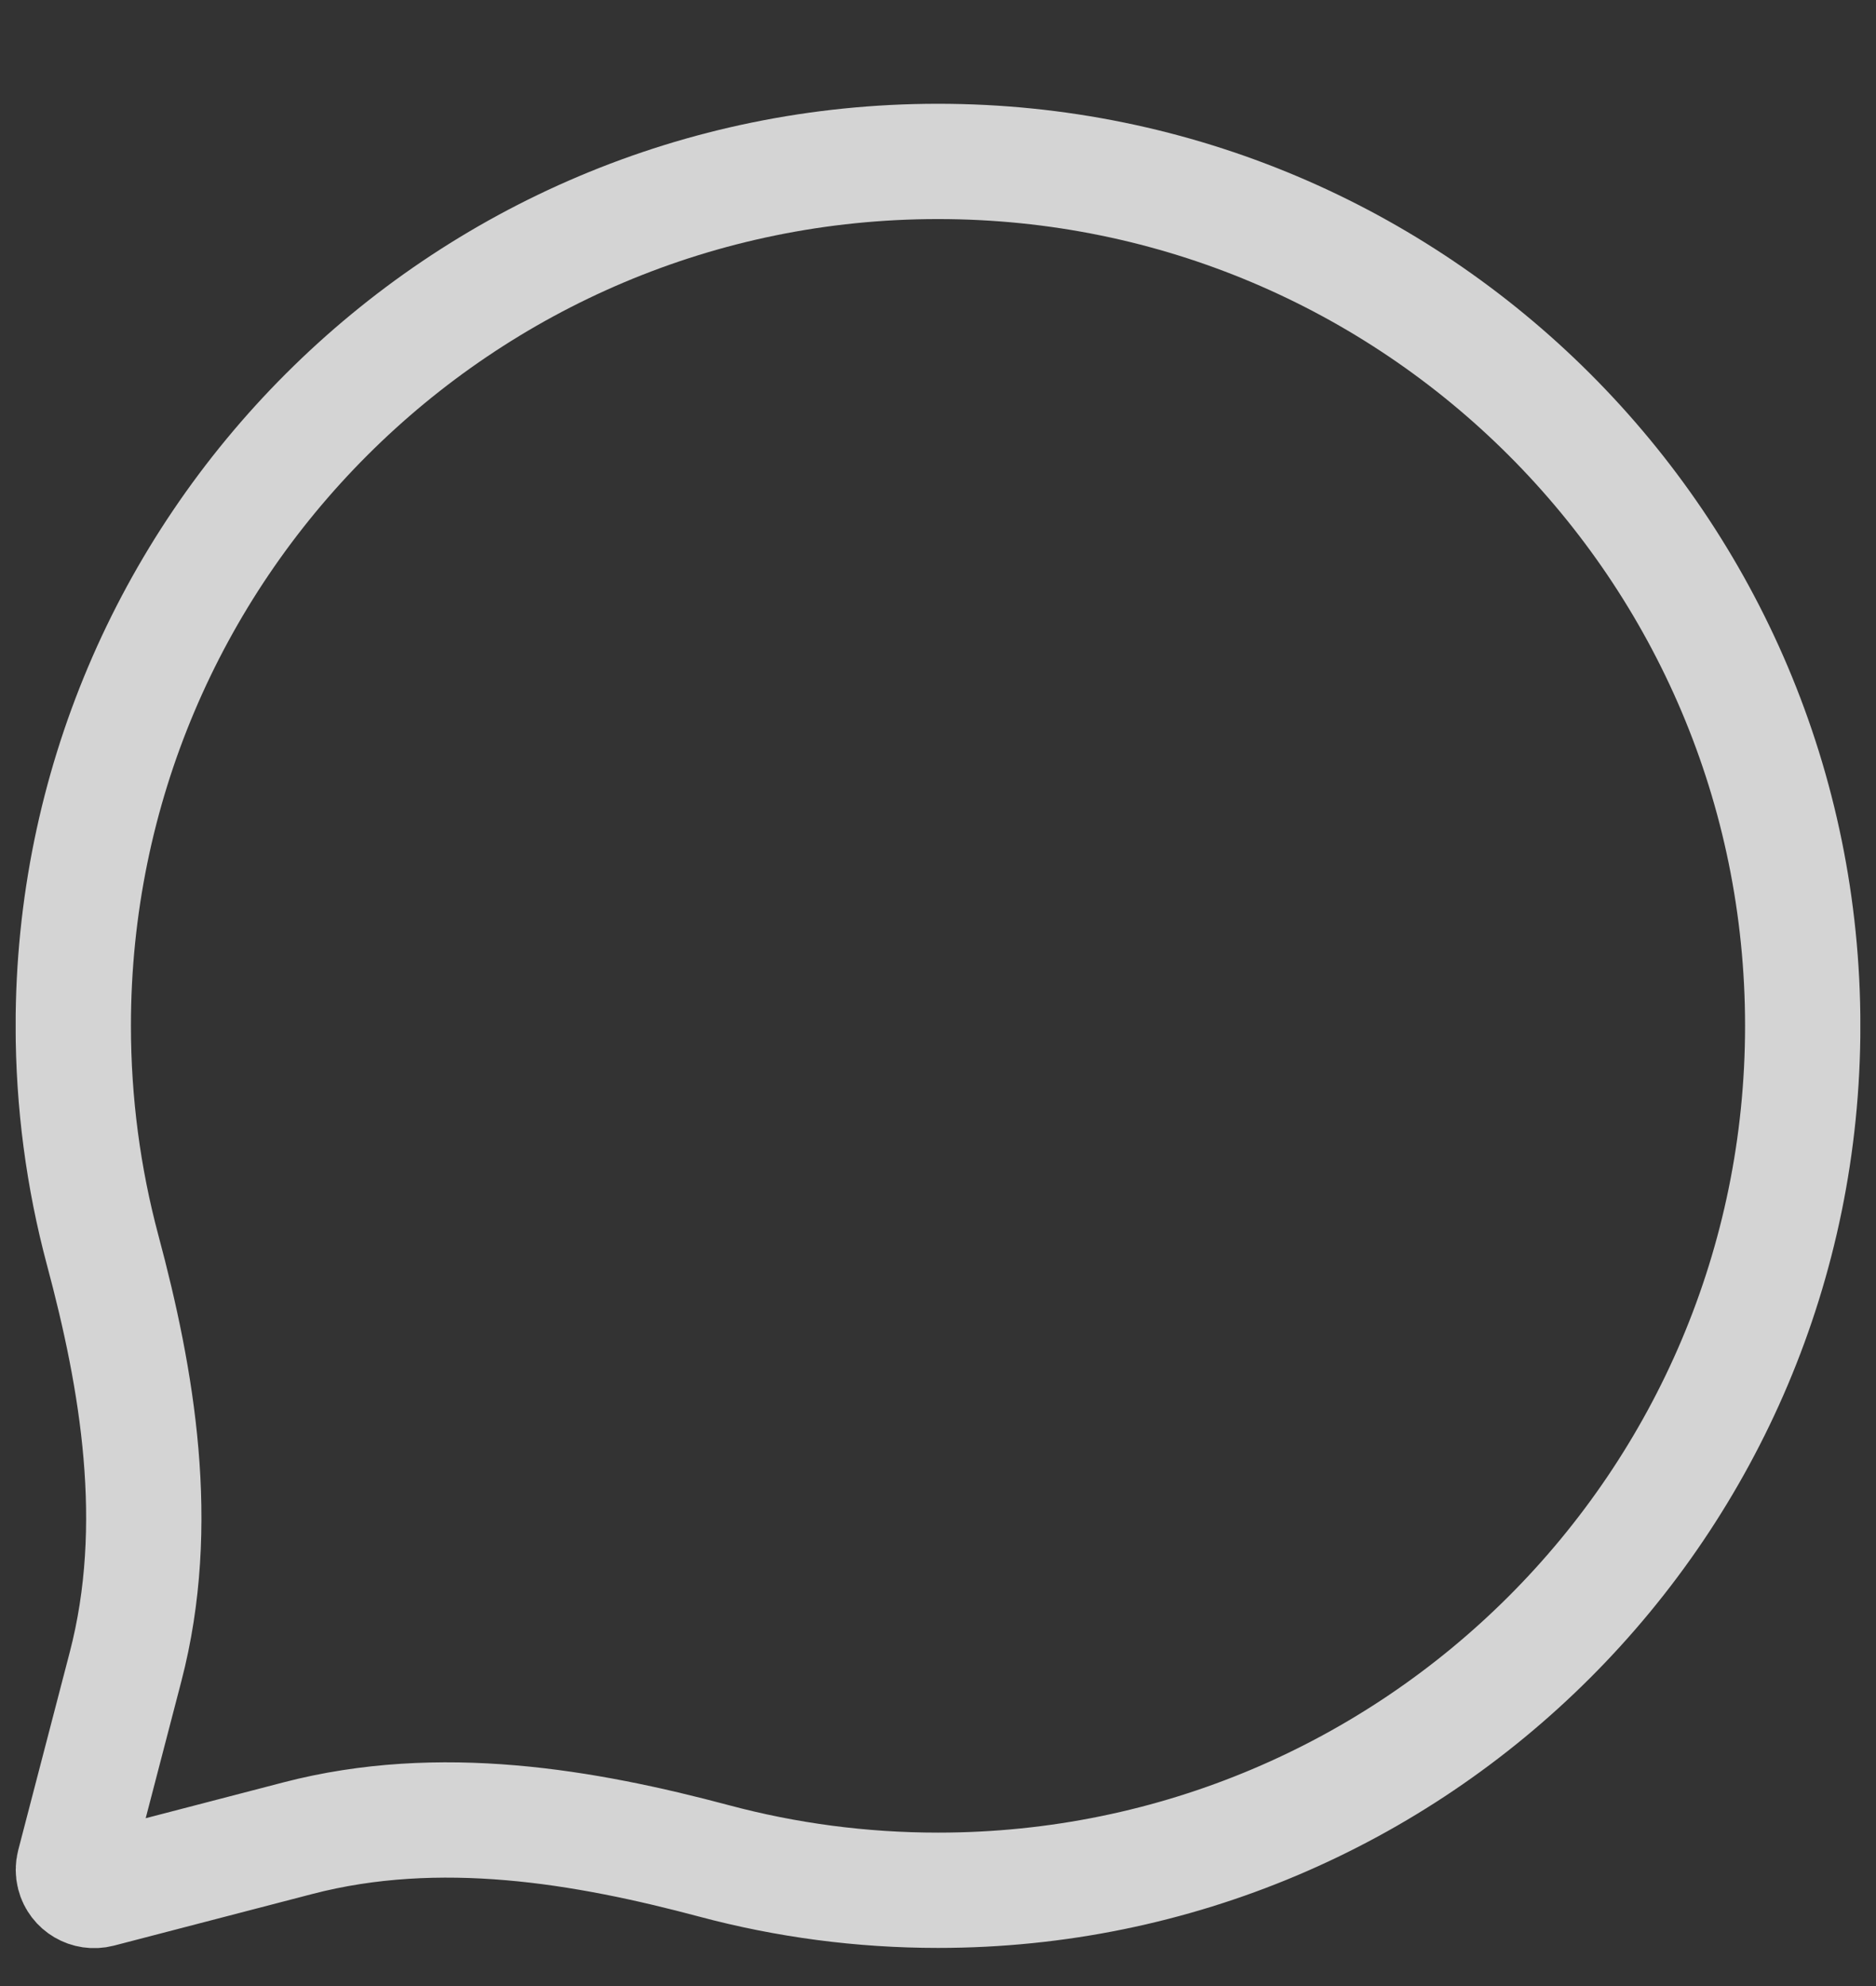 <svg width="17" height="18" viewBox="0 0 17 18" fill="none" xmlns="http://www.w3.org/2000/svg">
<rect x="0" y="0" width="17" height="18" fill="#333333" stroke="none"/>
<g clip-path="url(#clip0_3_1073)">
<path d="M0.901 17.128L0.901 17.128C0.8 17.154 0.697 17.094 0.671 16.993L0.671 16.993C0.663 16.962 0.663 16.93 0.671 16.899C0.671 16.899 0.671 16.899 0.671 16.899L1.138 15.105C1.473 13.818 1.244 12.5 0.93 11.329C0.755 10.674 0.664 9.992 0.664 9.297C0.664 4.97 4.172 1.463 8.5 1.463C12.828 1.463 16.336 4.97 16.336 9.297C16.336 13.624 12.828 17.132 8.5 17.132C7.806 17.132 7.125 17.041 6.471 16.866C5.301 16.554 3.985 16.325 2.699 16.66L0.901 17.128Z" stroke="white" stroke-opacity="0.786" stroke-width="1.045"/>
</g>
<defs>
<clipPath id="clip0_3_1073">
<rect width="16.716" height="16.716" fill="white" transform="translate(0.142 0.94)"/>
</clipPath>
</defs>
</svg>
